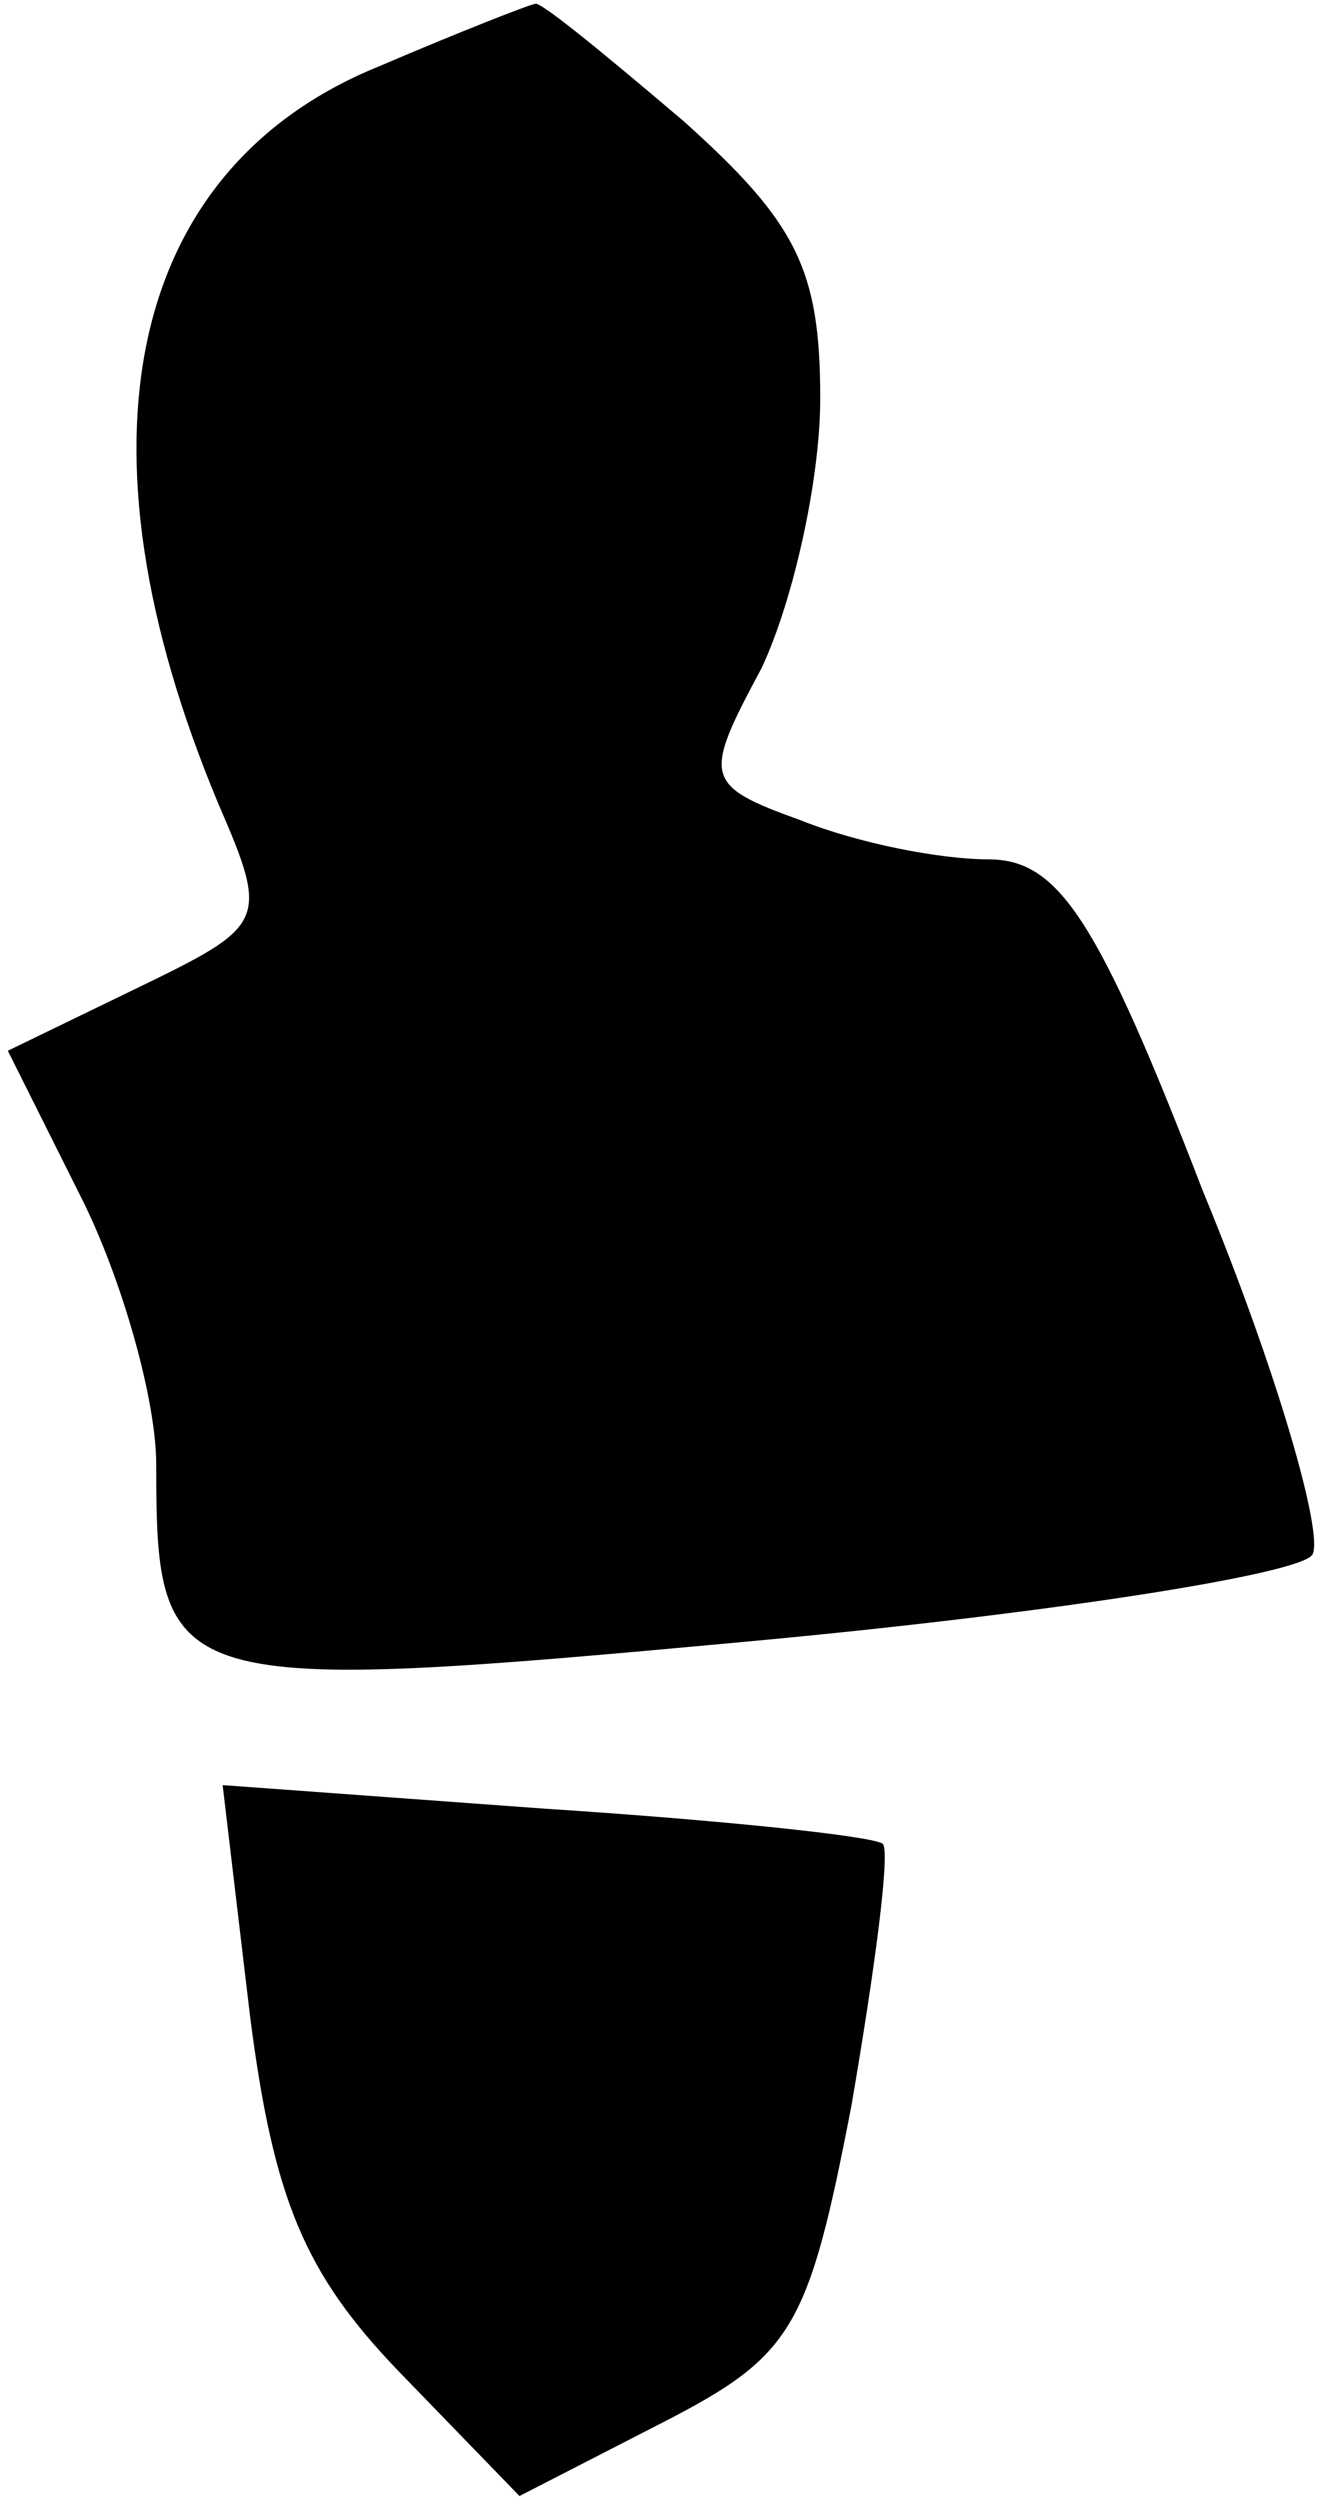 <?xml version="1.0" standalone="no"?>
<!DOCTYPE svg PUBLIC "-//W3C//DTD SVG 20010904//EN"
 "http://www.w3.org/TR/2001/REC-SVG-20010904/DTD/svg10.dtd">
<svg version="1.0" xmlns="http://www.w3.org/2000/svg"
 width="34pt" height="64pt" viewBox="0 0 34 64"
 preserveAspectRatio="xMidYMid meet">
<g transform="translate(0,64) scale(0.1,-0.1)"
fill="#000000" stroke="none">
<path fill="#000000" stroke="none" d="M97 623 c-64 -26 -80 -96 -41 -189 13
-30 12 -31 -21 -47 l-33 -16 19 -38 c10 -20 19 -51 19 -68 0 -58 3 -59 154
-45 75 7 139 17 142 22 3 5 -9 47 -28 93 -27 70 -37 85 -55 85 -12 0 -33 4
-48 10 -25 9 -25 11 -10 39 8 17 15 48 15 69 0 33 -6 45 -35 71 -20 17 -37 31
-38 30 -1 0 -19 -7 -40 -16z"/>
<path fill="#000000" stroke="none" d="M64 124 c6 -47 14 -66 38 -91 l31 -32
37 19 c33 17 37 24 48 81 6 35 10 65 8 67 -3 2 -41 6 -87 9 l-82 6 7 -59z"/>
</g>
</svg>
